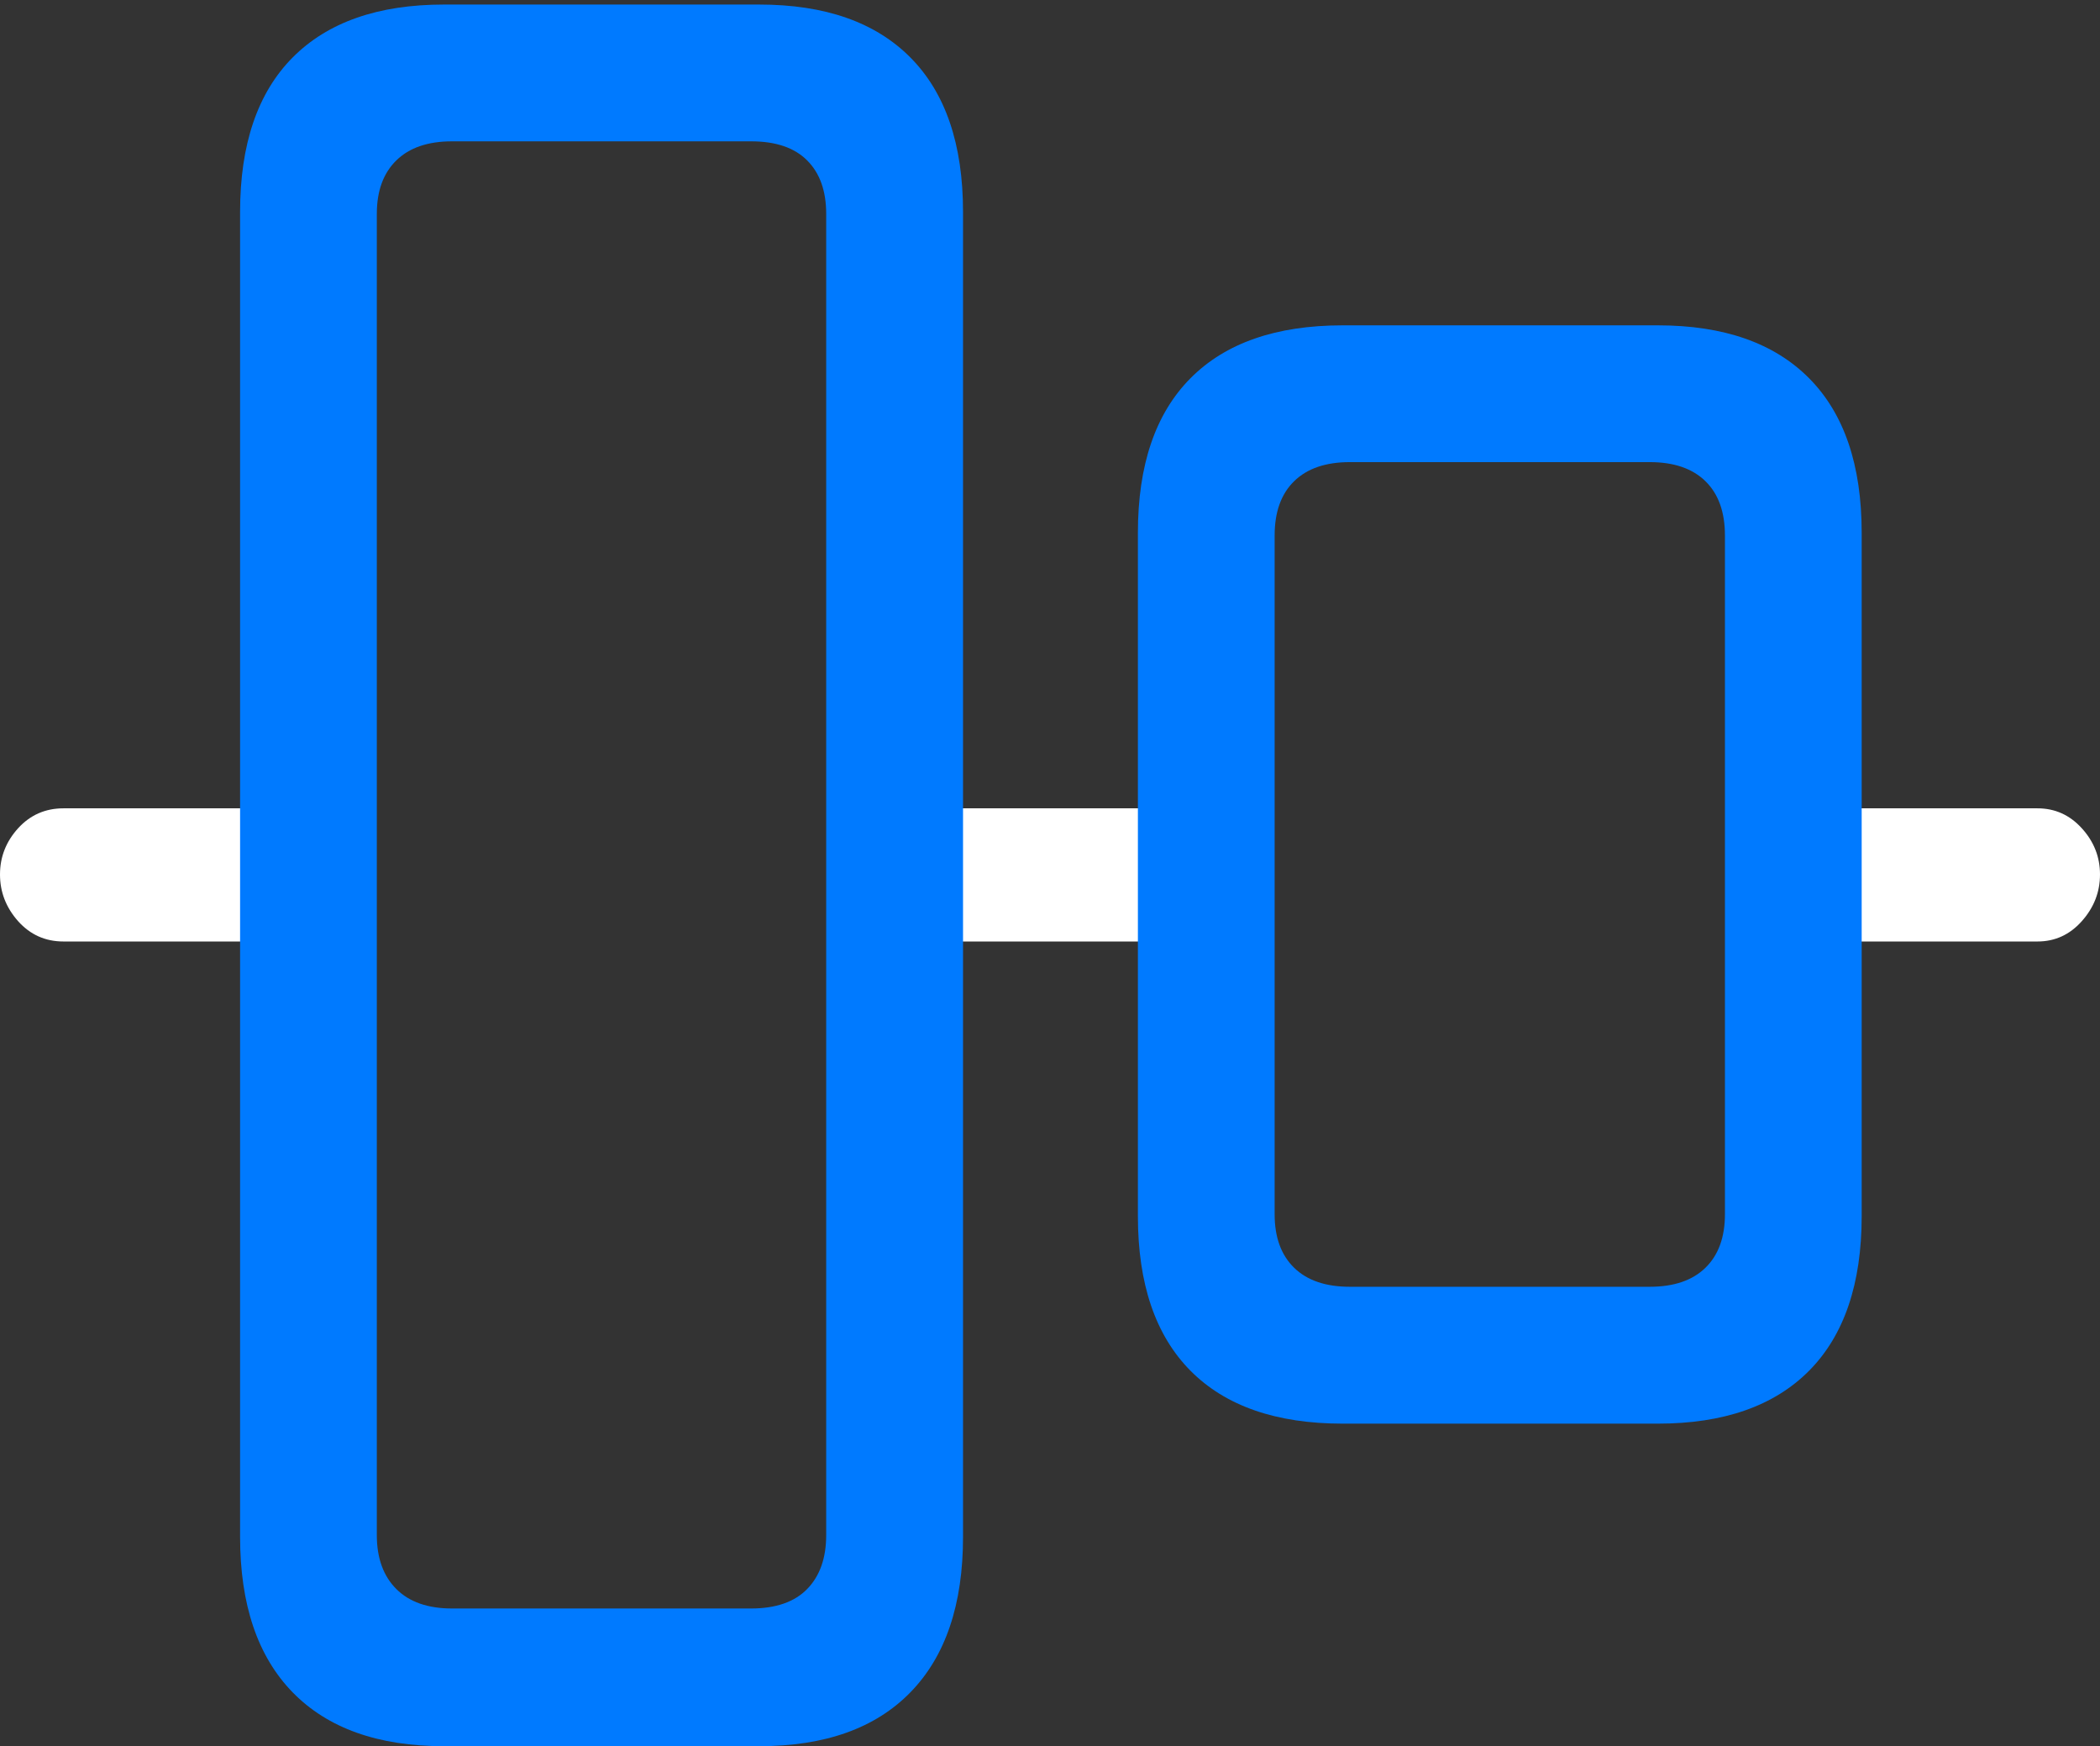 <?xml version="1.0" encoding="UTF-8"?>
<!--Generator: Apple Native CoreSVG 175.5-->
<!DOCTYPE svg
PUBLIC "-//W3C//DTD SVG 1.1//EN"
       "http://www.w3.org/Graphics/SVG/1.1/DTD/svg11.dtd">
<svg version="1.1" xmlns="http://www.w3.org/2000/svg" xmlns:xlink="http://www.w3.org/1999/xlink" width="22.637" height="18.818">
 <rect width="100%" height="100%" fill="#333333" stroke="none"/>
 <g>
  <rect height="18.818" opacity="0" width="22.637" x="0" y="0"/>
  <path d="M0.684 10.146L3.203 10.146L3.203 8.711L0.684 8.711Q0.391 8.711 0.195 8.926Q0 9.141 0 9.424Q0 9.707 0.195 9.927Q0.391 10.146 0.684 10.146ZM9.58 10.146L13.037 10.146L13.037 8.711L9.58 8.711ZM19.473 10.146L21.963 10.146Q22.246 10.146 22.441 9.927Q22.637 9.707 22.637 9.424Q22.637 9.141 22.441 8.926Q22.246 8.711 21.963 8.711L19.473 8.711Z" fill="#ffffff"/>
  <path d="M4.785 18.818L8.184 18.818Q9.248 18.818 9.814 18.237Q10.381 17.656 10.381 16.562L10.381 2.285Q10.381 1.191 9.814 0.62Q9.248 0.049 8.184 0.049L4.785 0.049Q3.721 0.049 3.154 0.62Q2.588 1.191 2.588 2.285L2.588 16.562Q2.588 17.656 3.154 18.237Q3.721 18.818 4.785 18.818ZM4.873 17.334Q4.482 17.334 4.272 17.124Q4.062 16.914 4.062 16.543L4.062 2.305Q4.062 1.934 4.272 1.729Q4.482 1.523 4.873 1.523L8.096 1.523Q8.496 1.523 8.701 1.729Q8.906 1.934 8.906 2.305L8.906 16.543Q8.906 16.914 8.701 17.124Q8.496 17.334 8.096 17.334ZM14.473 15.342L17.871 15.342Q18.936 15.342 19.502 14.771Q20.068 14.199 20.068 13.105L20.068 5.742Q20.068 4.648 19.502 4.077Q18.936 3.506 17.871 3.506L14.473 3.506Q13.398 3.506 12.832 4.077Q12.266 4.648 12.266 5.742L12.266 13.105Q12.266 14.199 12.832 14.771Q13.398 15.342 14.473 15.342ZM14.551 13.867Q14.16 13.867 13.95 13.662Q13.74 13.457 13.74 13.086L13.74 5.771Q13.74 5.391 13.95 5.186Q14.16 4.98 14.551 4.98L17.783 4.98Q18.174 4.98 18.384 5.186Q18.594 5.391 18.594 5.771L18.594 13.086Q18.594 13.457 18.384 13.662Q18.174 13.867 17.783 13.867Z" fill="#007aff"/>
 </g>
</svg>
